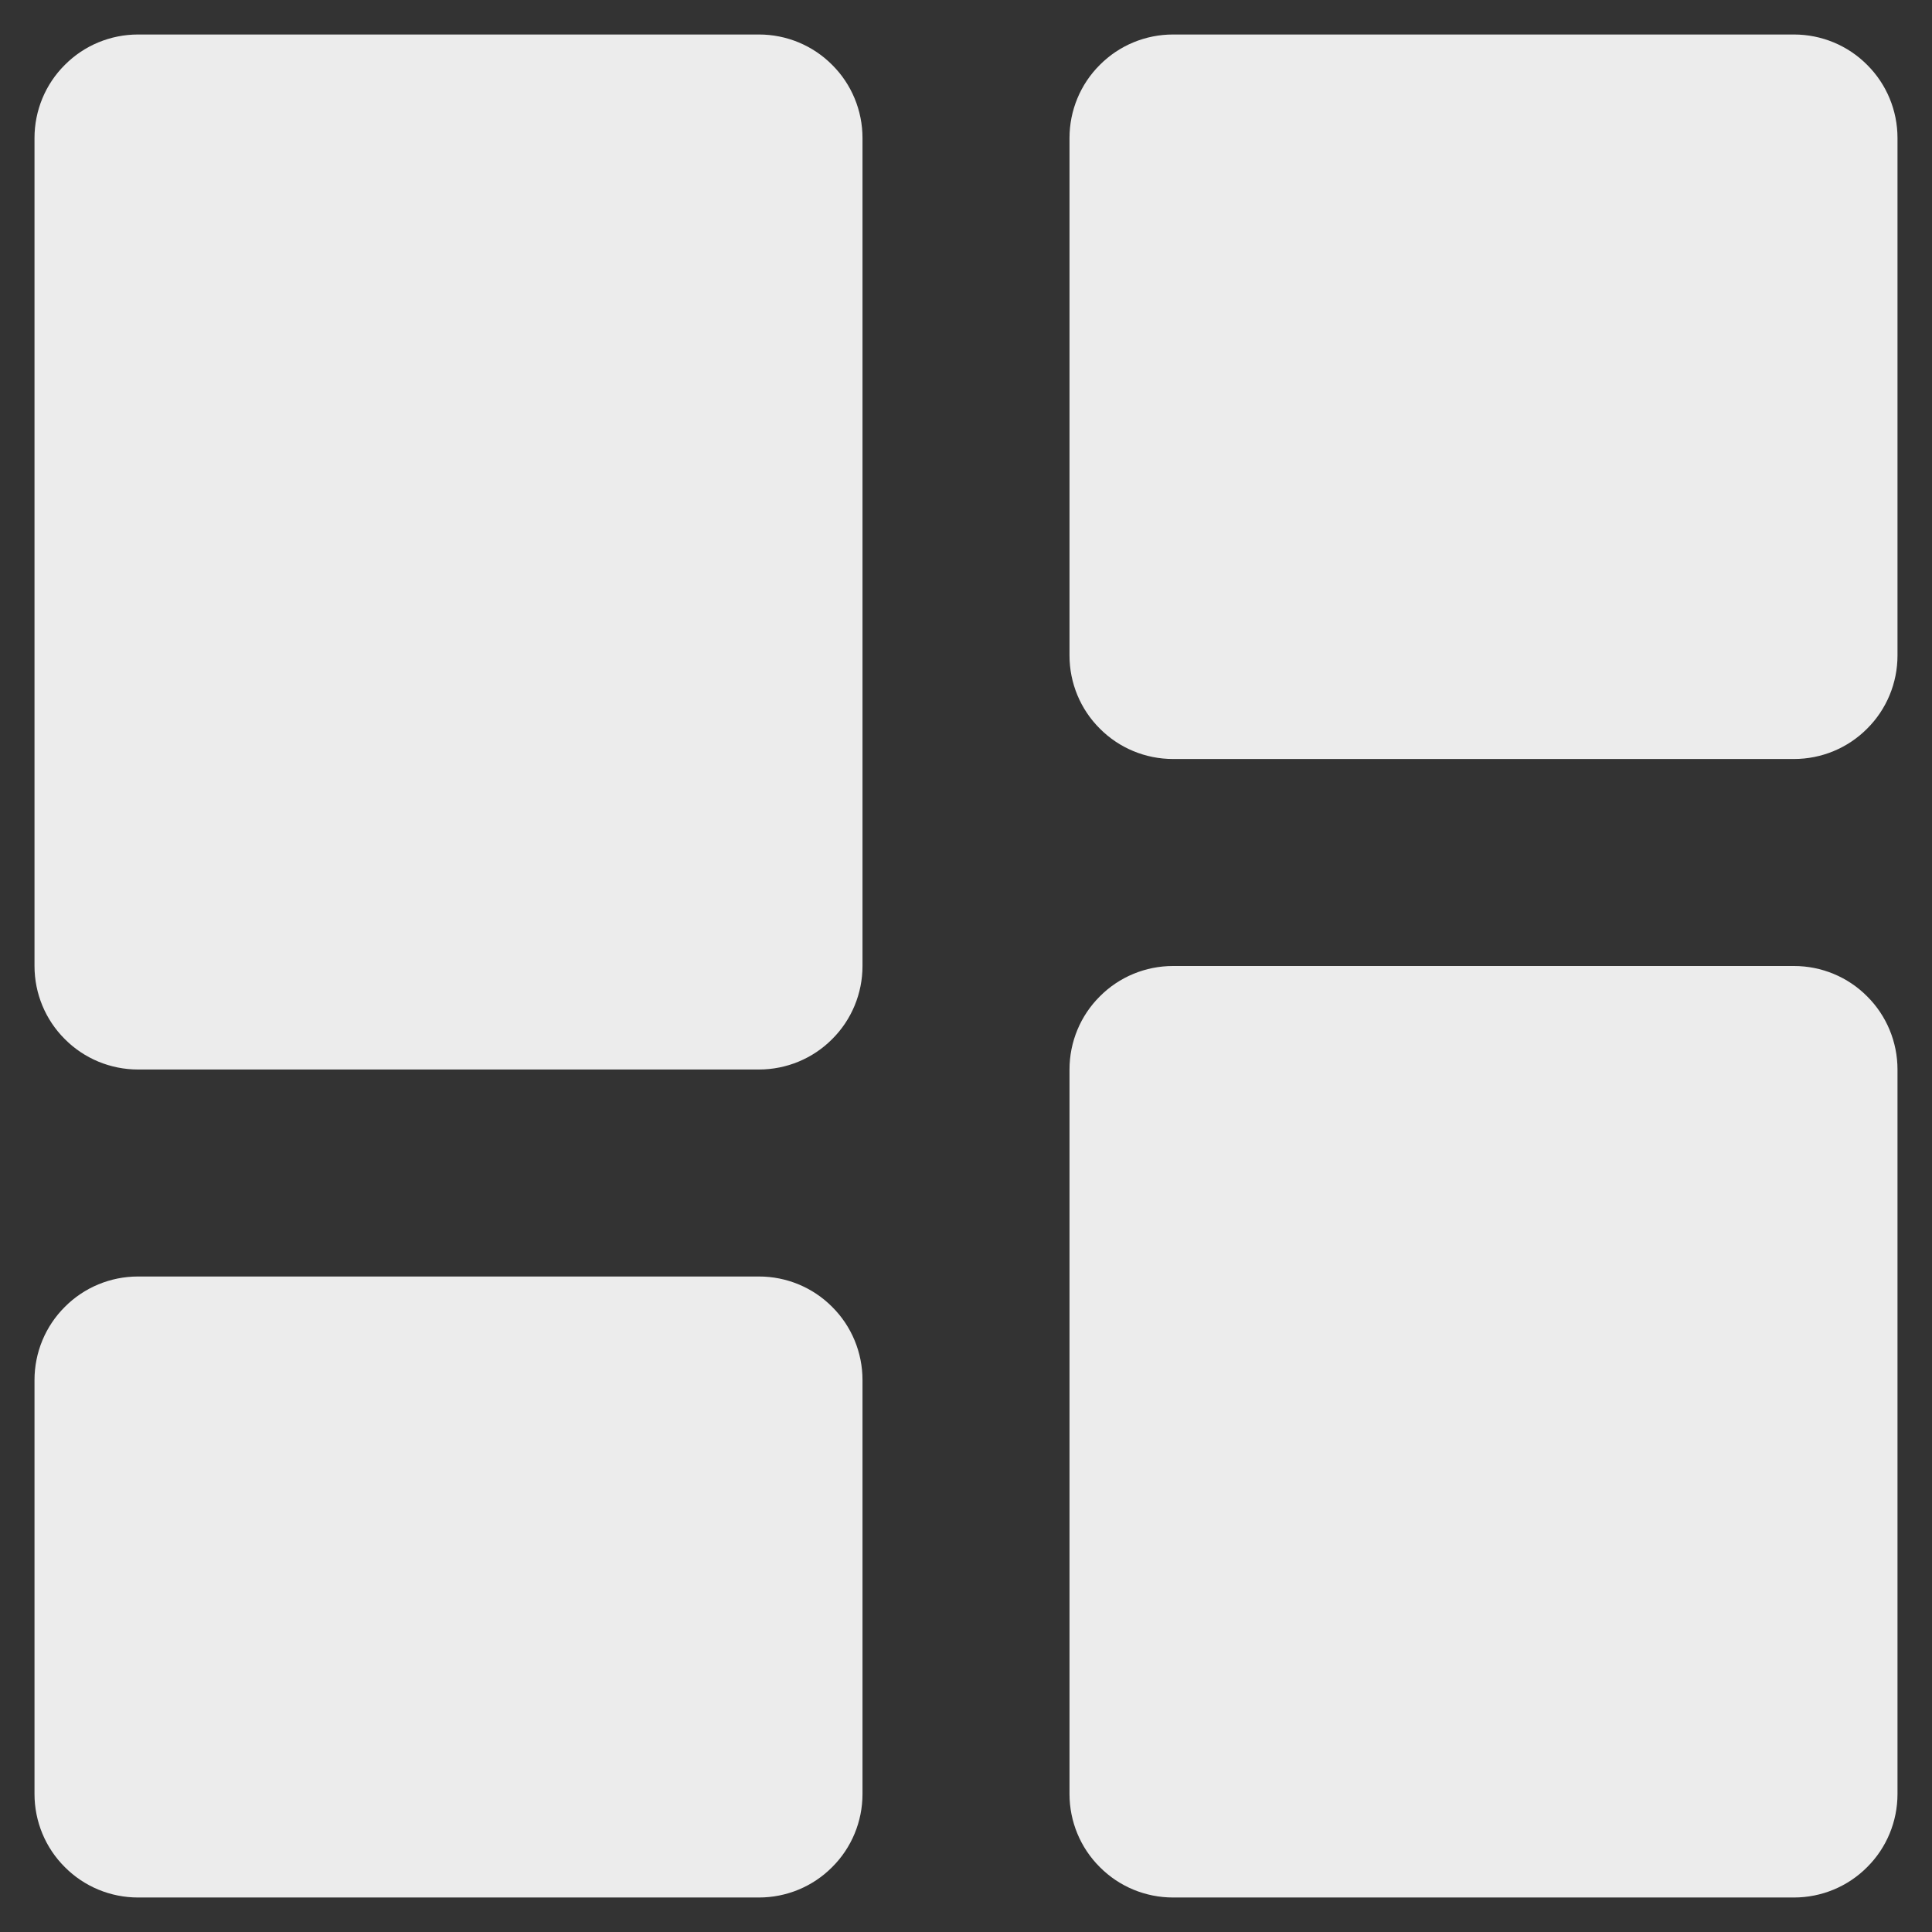 <svg width="14" height="14" viewBox="0 0 14 14" fill="none" xmlns="http://www.w3.org/2000/svg">
<rect x="0" y="0" width="14" height="14" fill="#333333" stroke="none"/>
<path d="M1 7.75H5.5C5.699 7.75 5.89 7.671 6.03 7.53C6.171 7.39 6.25 7.199 6.25 7V1C6.25 0.801 6.171 0.61 6.03 0.47C5.89 0.329 5.699 0.25 5.5 0.25H1C0.801 0.25 0.61 0.329 0.47 0.47C0.329 0.61 0.25 0.801 0.25 1V7C0.25 7.199 0.329 7.39 0.47 7.53C0.61 7.671 0.801 7.75 1 7.75ZM0.25 13C0.25 13.199 0.329 13.39 0.47 13.53C0.61 13.671 0.801 13.75 1 13.75H5.5C5.699 13.75 5.89 13.671 6.03 13.53C6.171 13.39 6.25 13.199 6.25 13V10C6.25 9.801 6.171 9.61 6.03 9.47C5.89 9.329 5.699 9.25 5.5 9.25H1C0.801 9.25 0.61 9.329 0.47 9.47C0.329 9.61 0.25 9.801 0.25 10V13ZM7.75 13C7.75 13.199 7.829 13.39 7.97 13.53C8.11 13.671 8.301 13.75 8.5 13.75H13C13.199 13.75 13.39 13.671 13.53 13.53C13.671 13.39 13.75 13.199 13.75 13V7.75C13.75 7.551 13.671 7.36 13.53 7.22C13.39 7.079 13.199 7 13 7H8.5C8.301 7 8.11 7.079 7.97 7.22C7.829 7.36 7.75 7.551 7.75 7.75V13ZM8.5 5.5H13C13.199 5.5 13.39 5.421 13.53 5.28C13.671 5.14 13.75 4.949 13.75 4.75V1C13.75 0.801 13.671 0.61 13.53 0.47C13.39 0.329 13.199 0.25 13 0.25H8.5C8.301 0.25 8.11 0.329 7.97 0.47C7.829 0.61 7.75 0.801 7.75 1V4.75C7.75 4.949 7.829 5.14 7.97 5.28C8.11 5.421 8.301 5.5 8.5 5.5Z" fill="#ECECEC"/>
</svg>
